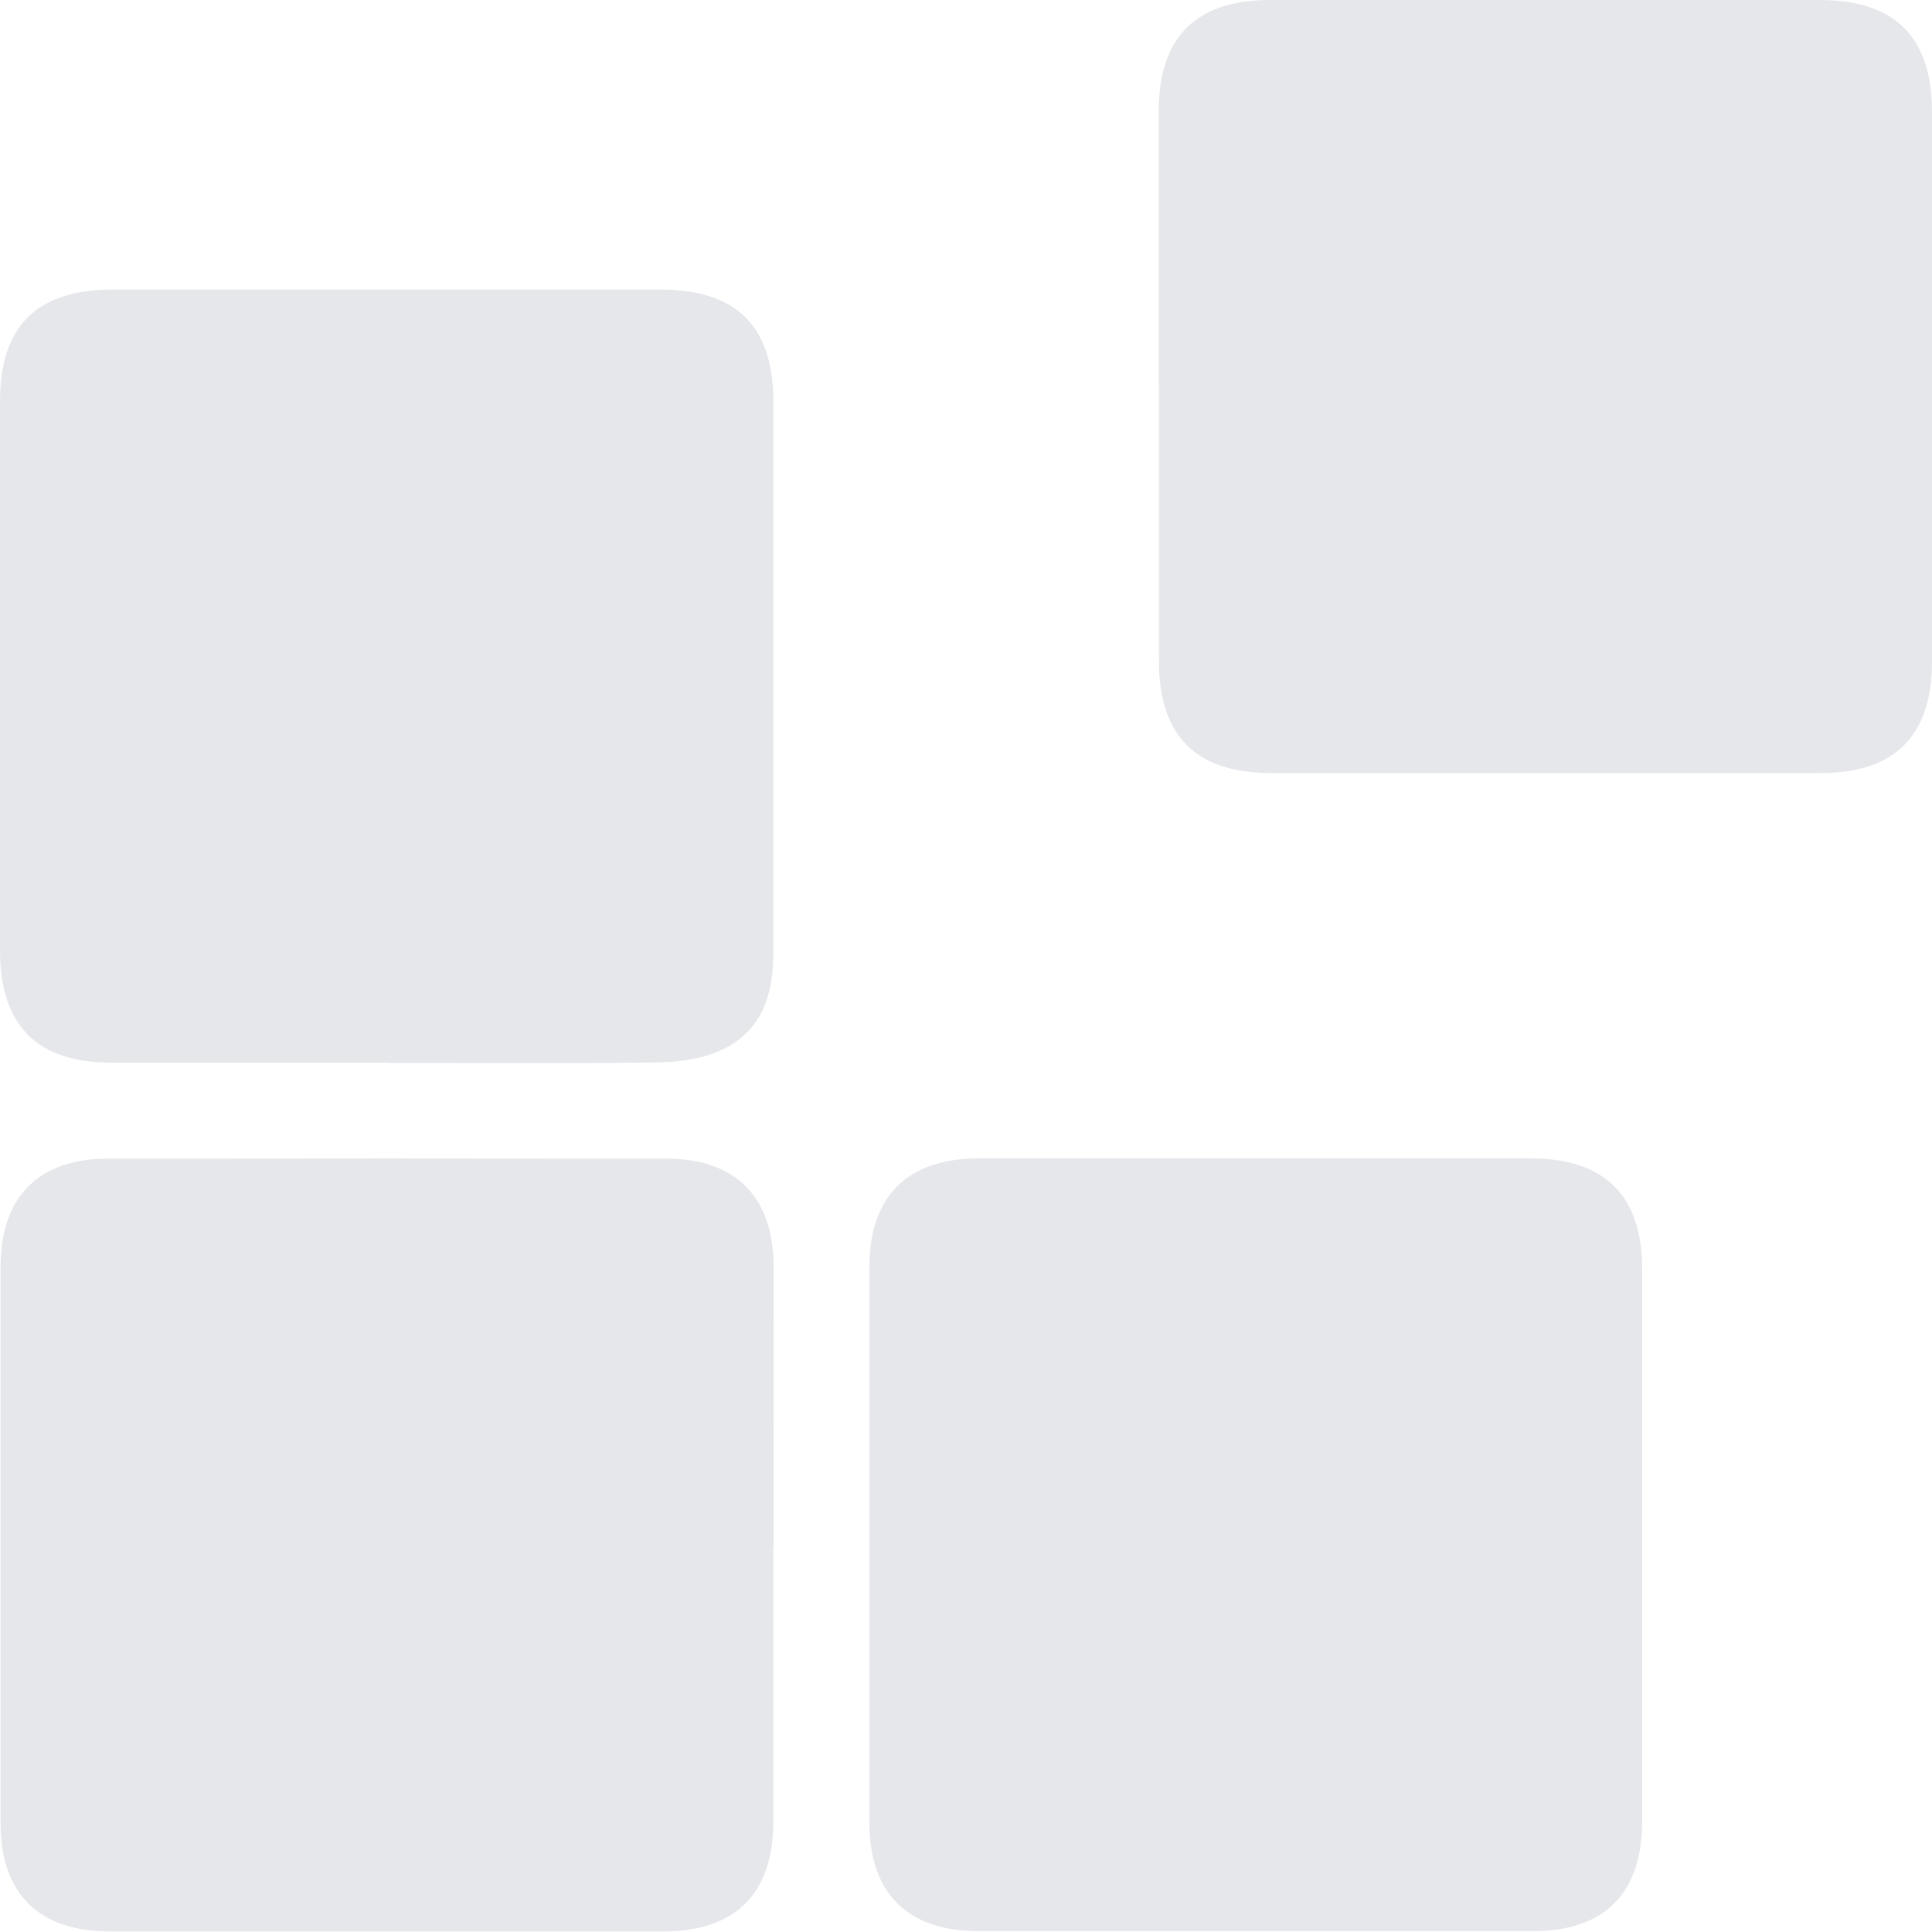 <?xml version="1.0" encoding="UTF-8"?>
<svg id="Layer_1" data-name="Layer 1" xmlns="http://www.w3.org/2000/svg" viewBox="0 0 70 69.99">
  <path d="m41.98,13.94c0-3.3,0-6.61,0-9.91C41.99,1.34,43.33,0,46.02,0c6.64,0,13.27,0,19.91,0,2.73,0,4.07,1.34,4.07,4.07,0,6.64,0,13.27,0,19.91,0,2.68-1.35,4.03-4.03,4.03-6.64,0-13.27,0-19.91,0-2.73,0-4.07-1.34-4.07-4.07,0-3.33,0-6.66,0-9.99Z" style="fill: #e5e7eb;"/>
  <path d="m14.01,38.5c-3.33,0-6.66,0-10,0-2.67,0-4.01-1.36-4.01-4.05,0-6.64,0-13.27,0-19.91,0-2.73,1.34-4.05,4.09-4.05,6.61,0,13.22,0,19.83,0,2.75,0,4.1,1.32,4.1,4.05,0,6.66,0,13.33,0,19.99,0,1.47-.39,2.75-1.75,3.45-.67.34-1.51.49-2.27.51-3.33.05-6.66.02-10,.02Z" style="fill: #e5e7eb;"/>
  <path d="m28.02,56.06c0,3.3,0,6.61,0,9.91,0,2.64-1.36,4-3.97,4.01-6.69,0-13.38,0-20.07,0-2.58,0-3.96-1.37-3.96-3.93,0-6.72,0-13.43,0-20.15,0-2.53,1.37-3.92,3.89-3.92,6.75-.01,13.49-.01,20.24,0,2.51,0,3.88,1.39,3.88,3.93.01,3.39,0,6.77,0,10.16Z" style="fill: #e5e7eb;"/>
  <path d="m45.54,41.97c3.3,0,6.61,0,9.91,0,2.69,0,4.04,1.34,4.05,4.01,0,6.66,0,13.33,0,19.99,0,2.63-1.36,4-3.97,4-6.69,0-13.38,0-20.07,0-2.58,0-3.96-1.37-3.96-3.93,0-6.72,0-13.43,0-20.15,0-2.56,1.39-3.92,3.97-3.92,3.36,0,6.72,0,10.08,0Z" style="fill: #e5e7eb;"/>
</svg>
